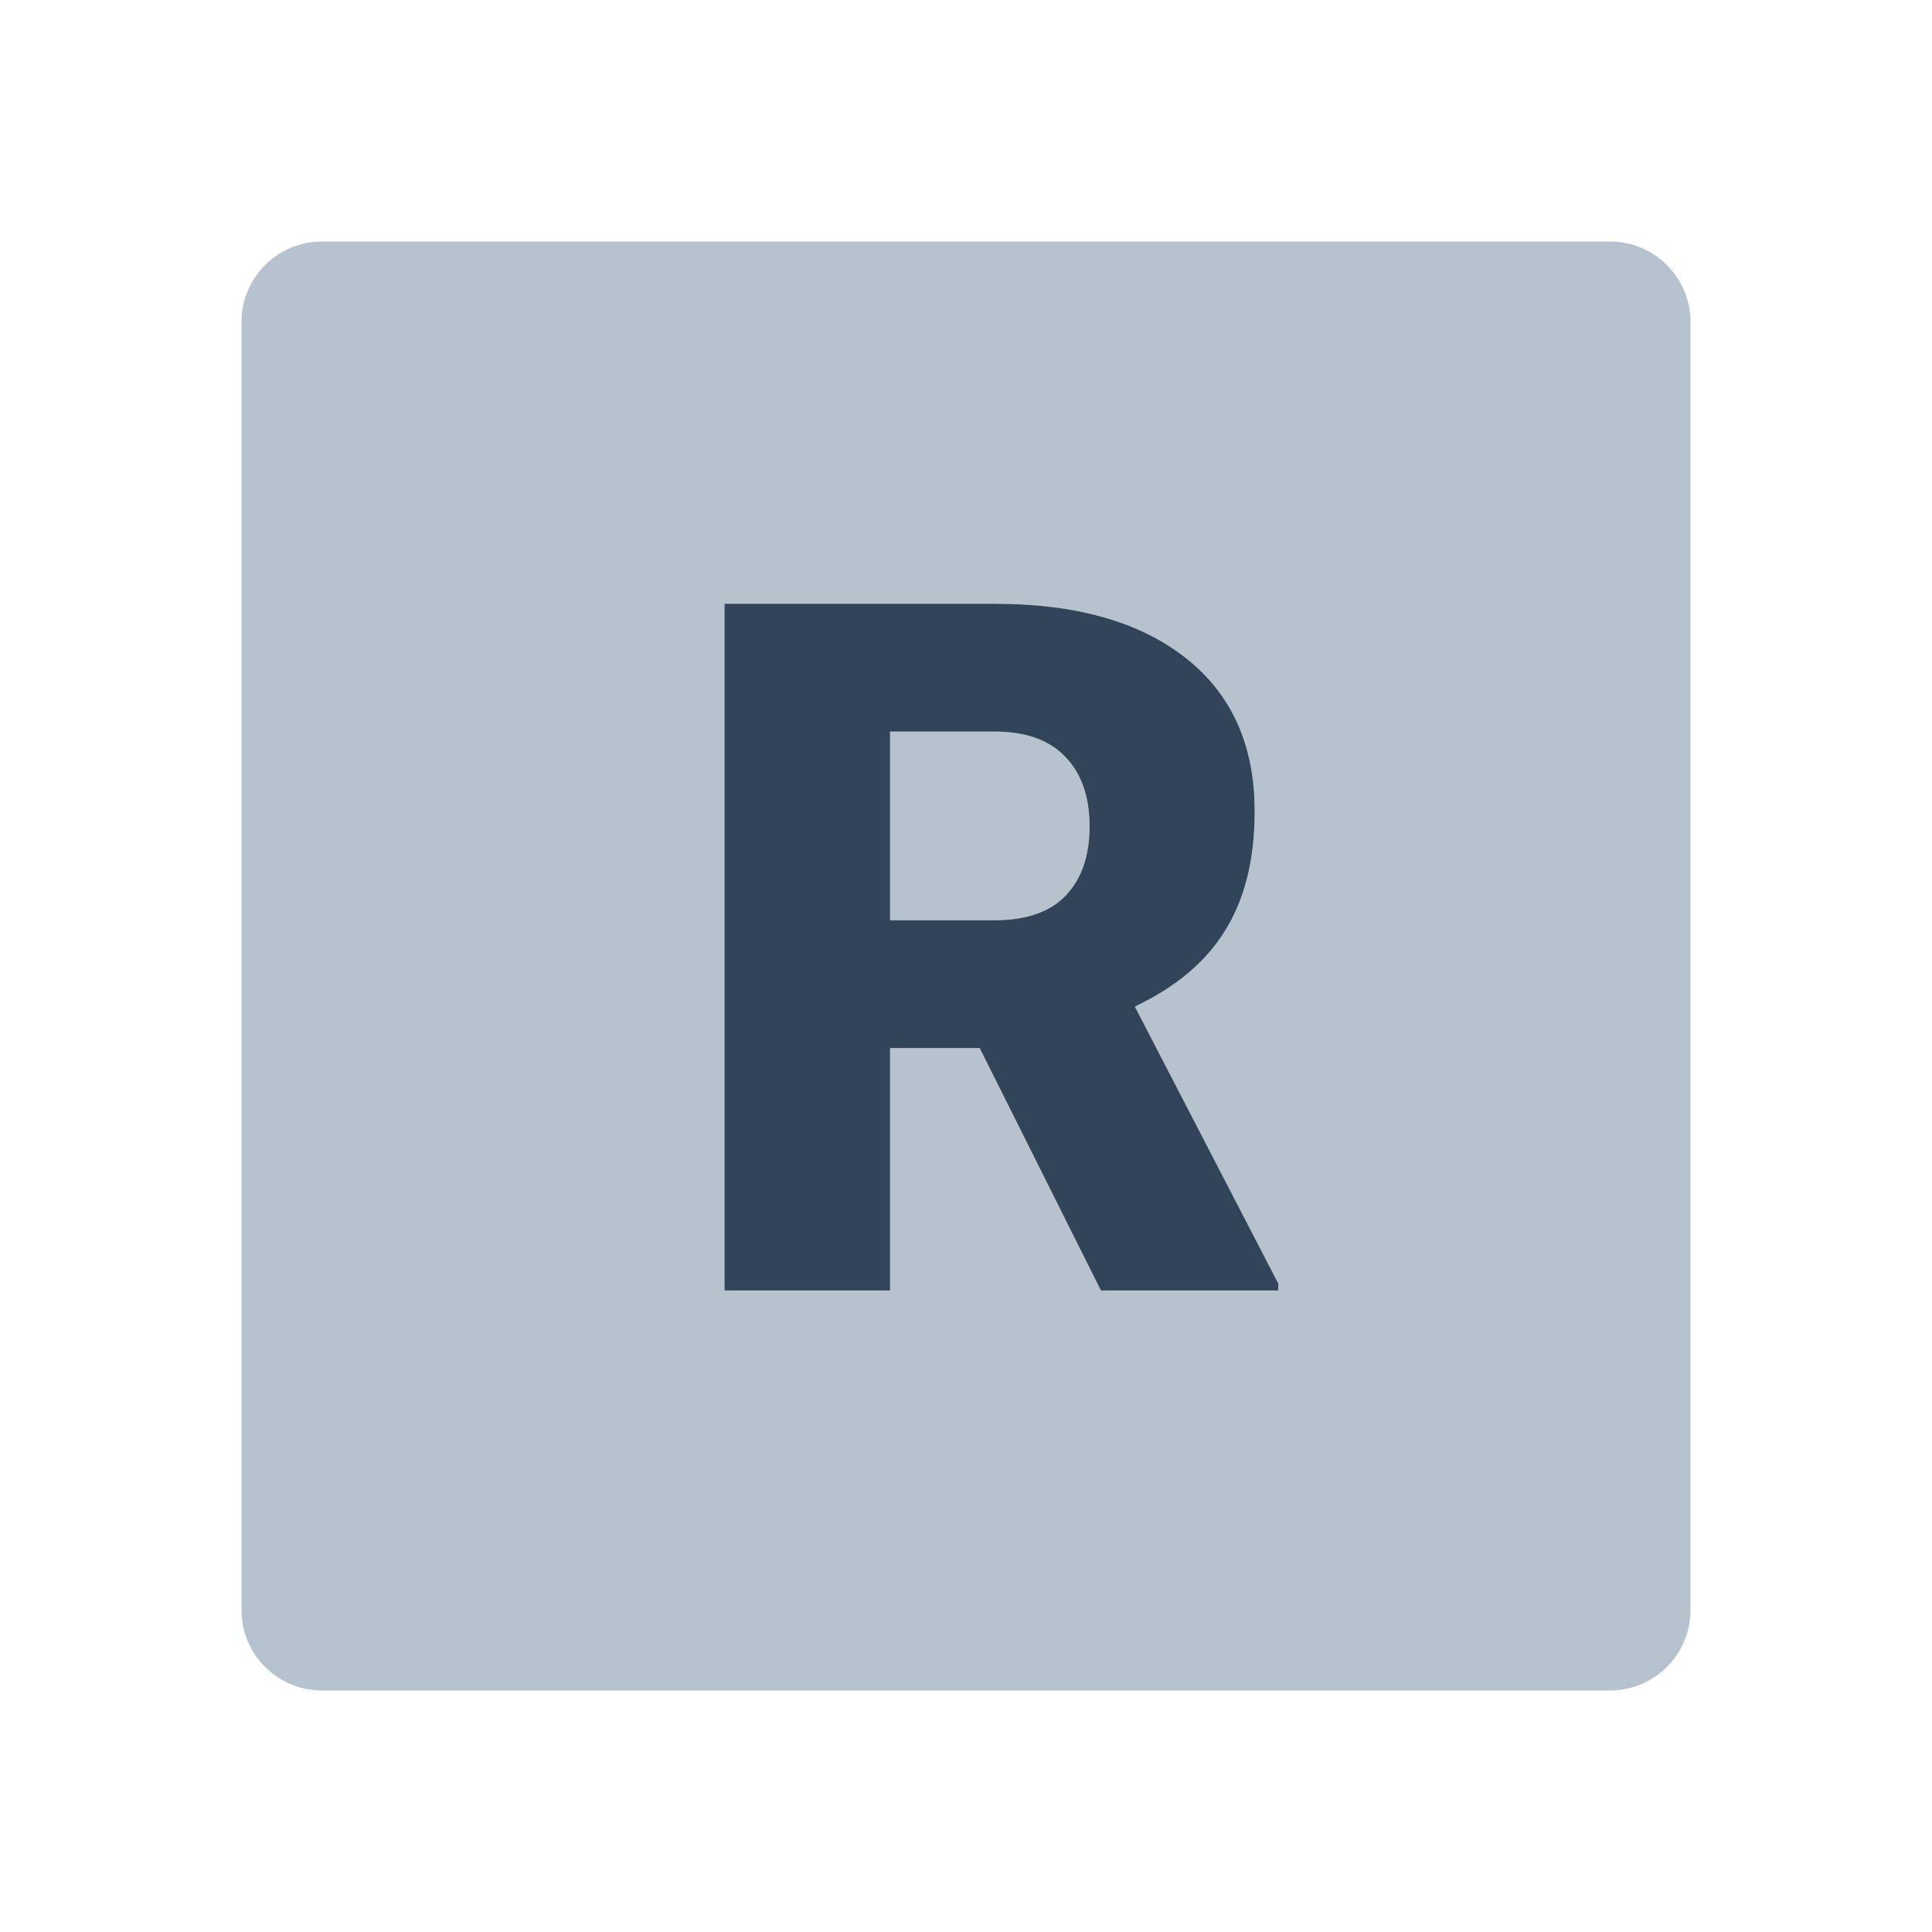 <svg width="48" height="48" viewBox="0 0 48 48" fill="none" xmlns="http://www.w3.org/2000/svg">
<path d="M24.715 22.863H22.113V18.176H24.715C25.488 18.176 26.074 18.387 26.473 18.809C26.871 19.223 27.07 19.797 27.07 20.531C27.07 21.266 26.871 21.84 26.473 22.254C26.082 22.66 25.496 22.863 24.715 22.863Z" fill="#B6C2CD"/>
<path fill-rule="evenodd" clip-rule="evenodd" d="M8 6C6.895 6 6 6.895 6 8V40C6 41.105 6.895 42 8 42H40C41.105 42 42 41.105 42 40V8C42 6.895 41.105 6 40 6H8ZM22.113 26.039H24.34L27.352 32.062H31.758V31.887L28.195 25.008C29.219 24.523 29.969 23.891 30.445 23.109C30.93 22.328 31.172 21.344 31.172 20.156C31.172 18.516 30.602 17.246 29.461 16.348C28.32 15.449 26.738 15 24.715 15H18V32.062H22.113V26.039Z" fill="#B6C2CD"/>
<path d="M24.34 26.039H22.113V32.062H18V15H24.715C26.738 15 28.32 15.449 29.461 16.348C30.602 17.246 31.172 18.516 31.172 20.156C31.172 21.344 30.93 22.328 30.445 23.109C29.969 23.891 29.219 24.523 28.195 25.008L31.758 31.887V32.062H27.352L24.34 26.039ZM22.113 22.863H24.715C25.496 22.863 26.082 22.66 26.473 22.254C26.871 21.84 27.07 21.266 27.07 20.531C27.07 19.797 26.871 19.223 26.473 18.809C26.074 18.387 25.488 18.176 24.715 18.176H22.113V22.863Z" fill="#324558"/>
</svg>

